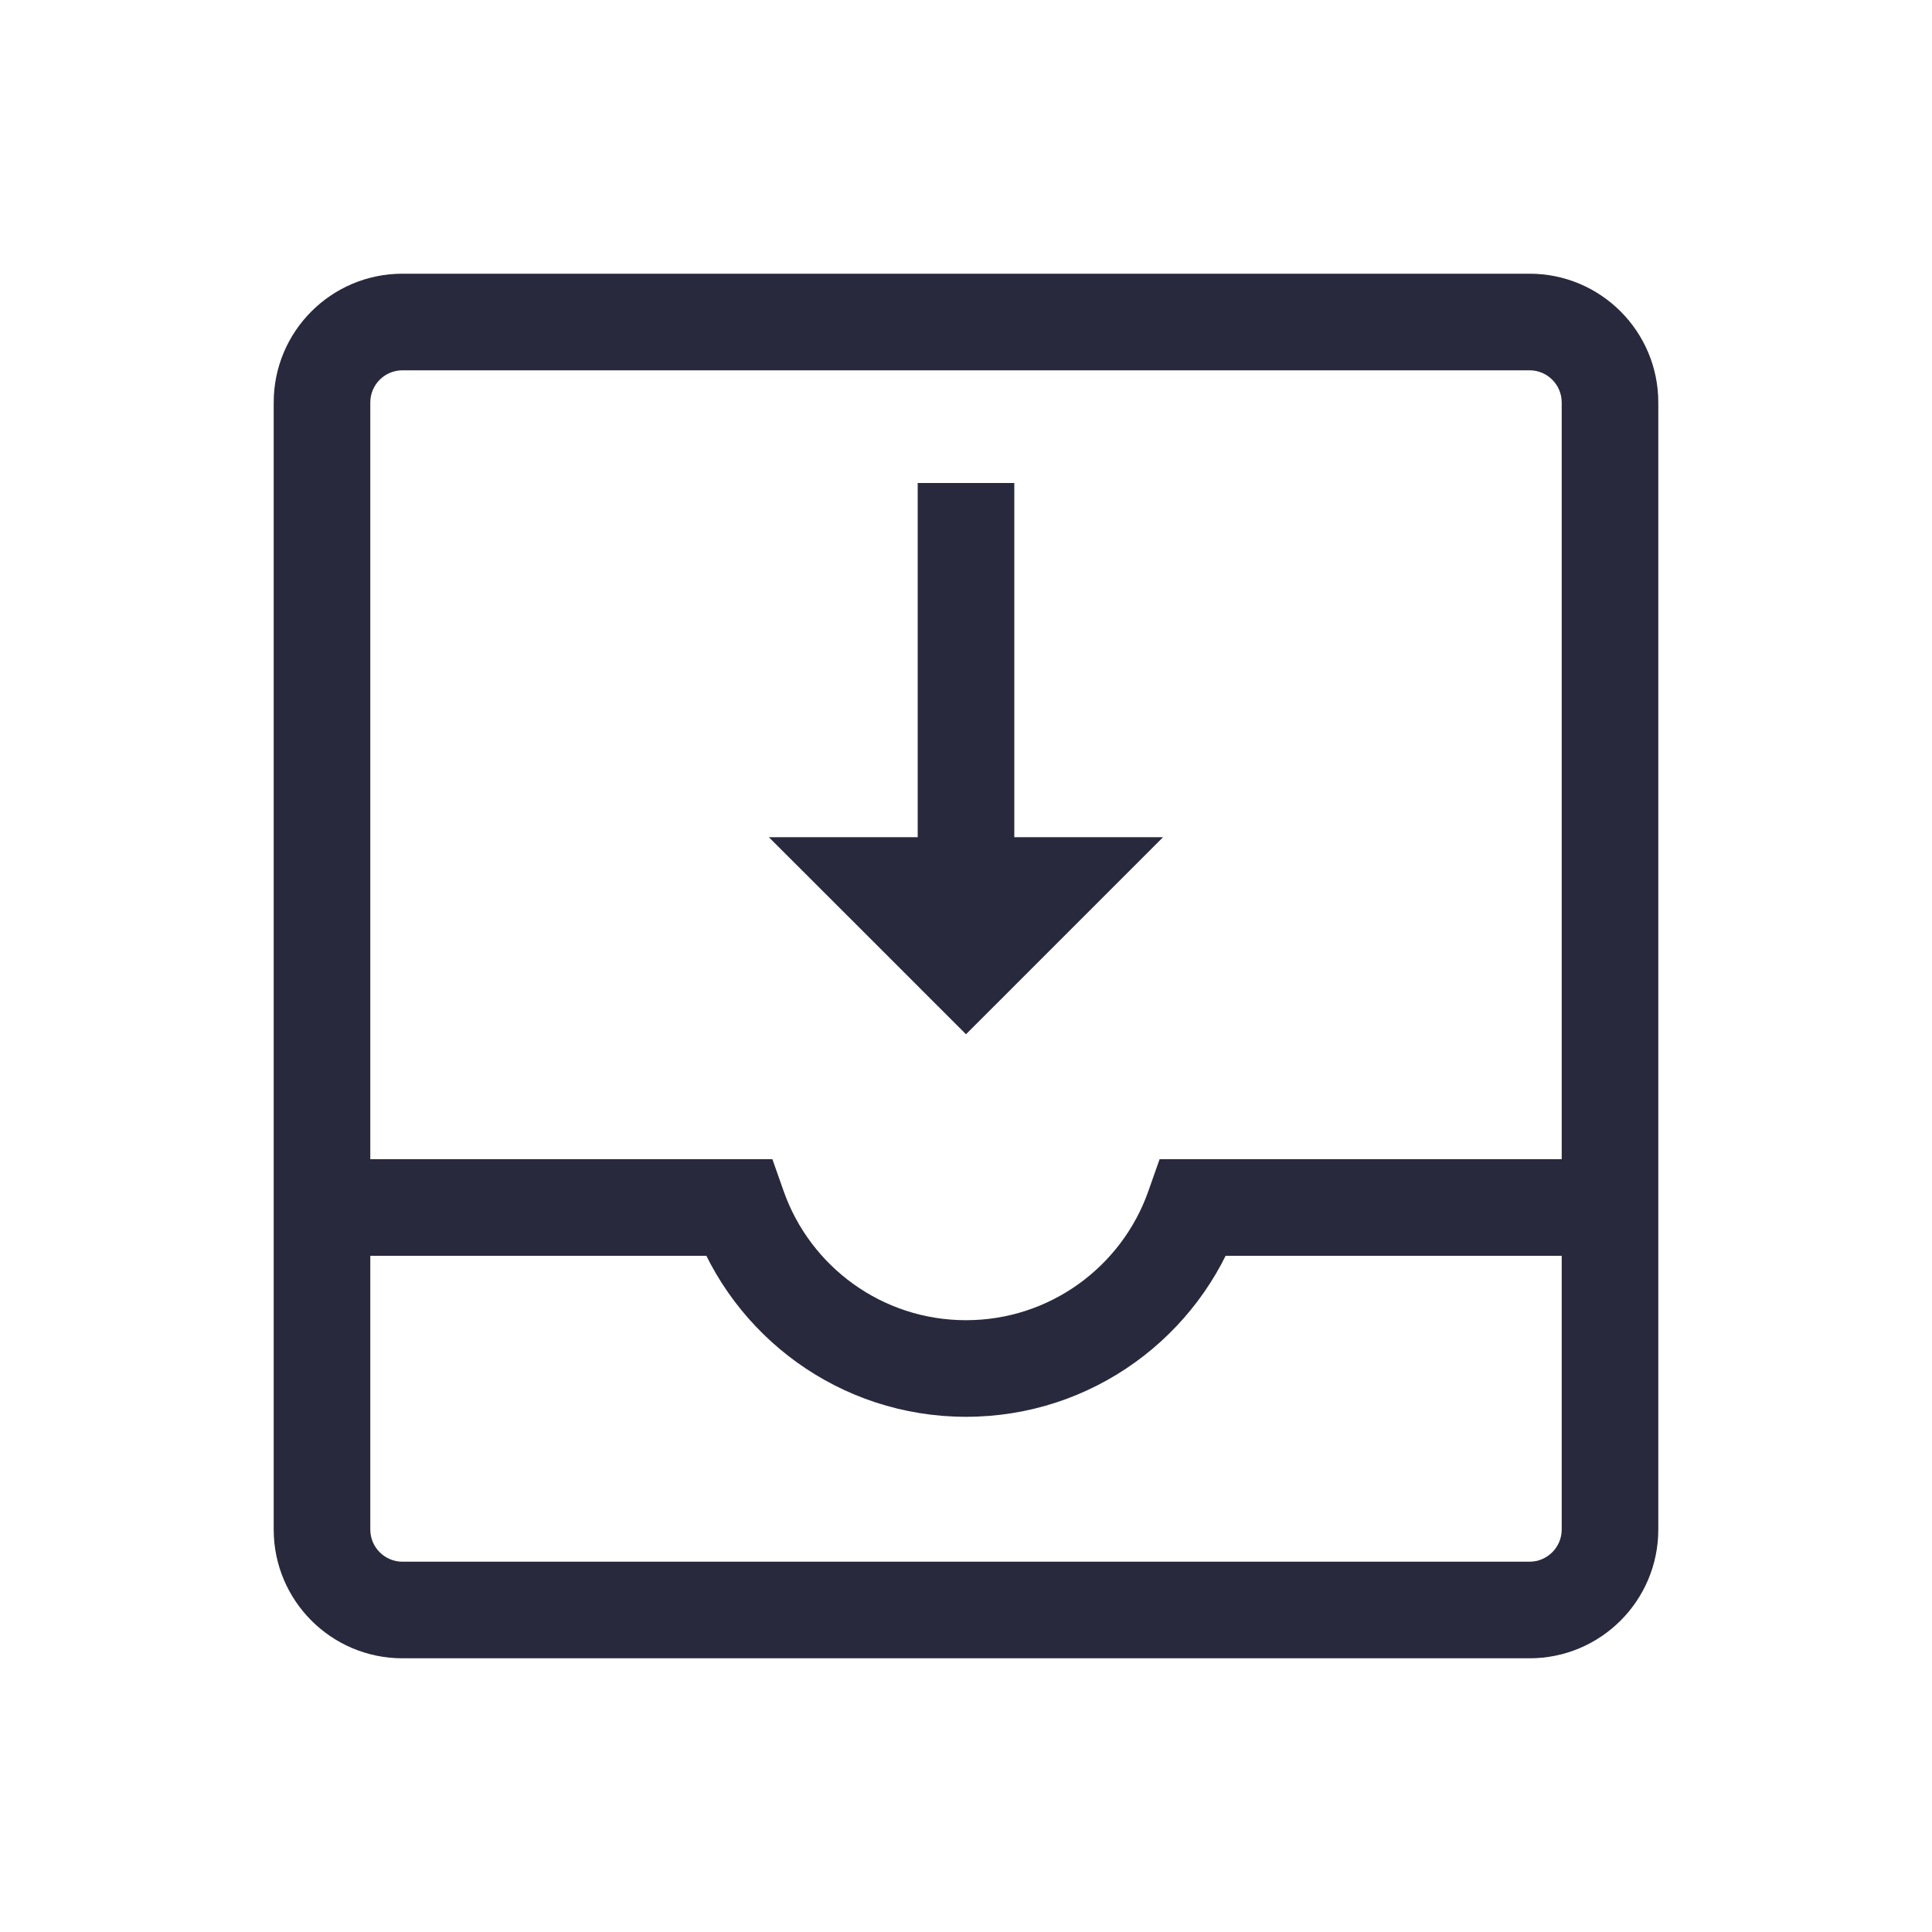 <svg width="24" height="24" viewBox="0 0 24 24" fill="none" xmlns="http://www.w3.org/2000/svg">
<path d="M14.829 15V14.4H14.405L14.264 14.8L14.829 15ZM9.171 15L9.736 14.8L9.595 14.4H9.171V15ZM5 4.6L19 4.6L19 3.4L5 3.4L5 4.6ZM19.4 5V19H20.6V5H19.4ZM19 19.4H5V20.6H19V19.4ZM4.6 19L4.6 5L3.4 5L3.4 19L4.6 19ZM14.264 14.8C13.934 15.733 13.044 16.4 12 16.4V17.6C13.568 17.6 14.901 16.597 15.395 15.2L14.264 14.8ZM20 14.4H14.829V15.6H20V14.4ZM12 16.4C10.956 16.4 10.066 15.733 9.736 14.8L8.605 15.2C9.099 16.597 10.432 17.6 12 17.6V16.4ZM9.171 14.4H4V15.6H9.171V14.4ZM5 3.4C4.116 3.4 3.4 4.116 3.4 5L4.6 5C4.6 4.779 4.779 4.6 5 4.6L5 3.4ZM19 4.6C19.221 4.6 19.4 4.779 19.4 5H20.6C20.6 4.116 19.884 3.4 19 3.4L19 4.6ZM19.4 19C19.4 19.221 19.221 19.4 19 19.4V20.6C19.884 20.6 20.6 19.884 20.6 19H19.4ZM5 19.4C4.779 19.4 4.6 19.221 4.6 19L3.4 19C3.4 19.884 4.116 20.6 5 20.6V19.4Z" fill="#28293D"/>
<path d="M12 12L11.576 12.424L12 12.848L12.424 12.424L12 12ZM13 11L13.424 11.424L14.448 10.4L13 10.4L13 11ZM11 11L11 10.4L9.551 10.4L10.576 11.424L11 11ZM12.6 12L12.6 6L11.4 6L11.4 12L12.6 12ZM12.424 12.424L13.424 11.424L12.576 10.576L11.576 11.576L12.424 12.424ZM13 10.4L11 10.4L11 11.6L13 11.6L13 10.4ZM10.576 11.424L11.576 12.424L12.424 11.576L11.424 10.576L10.576 11.424Z" fill="#28293D"/>
</svg>

